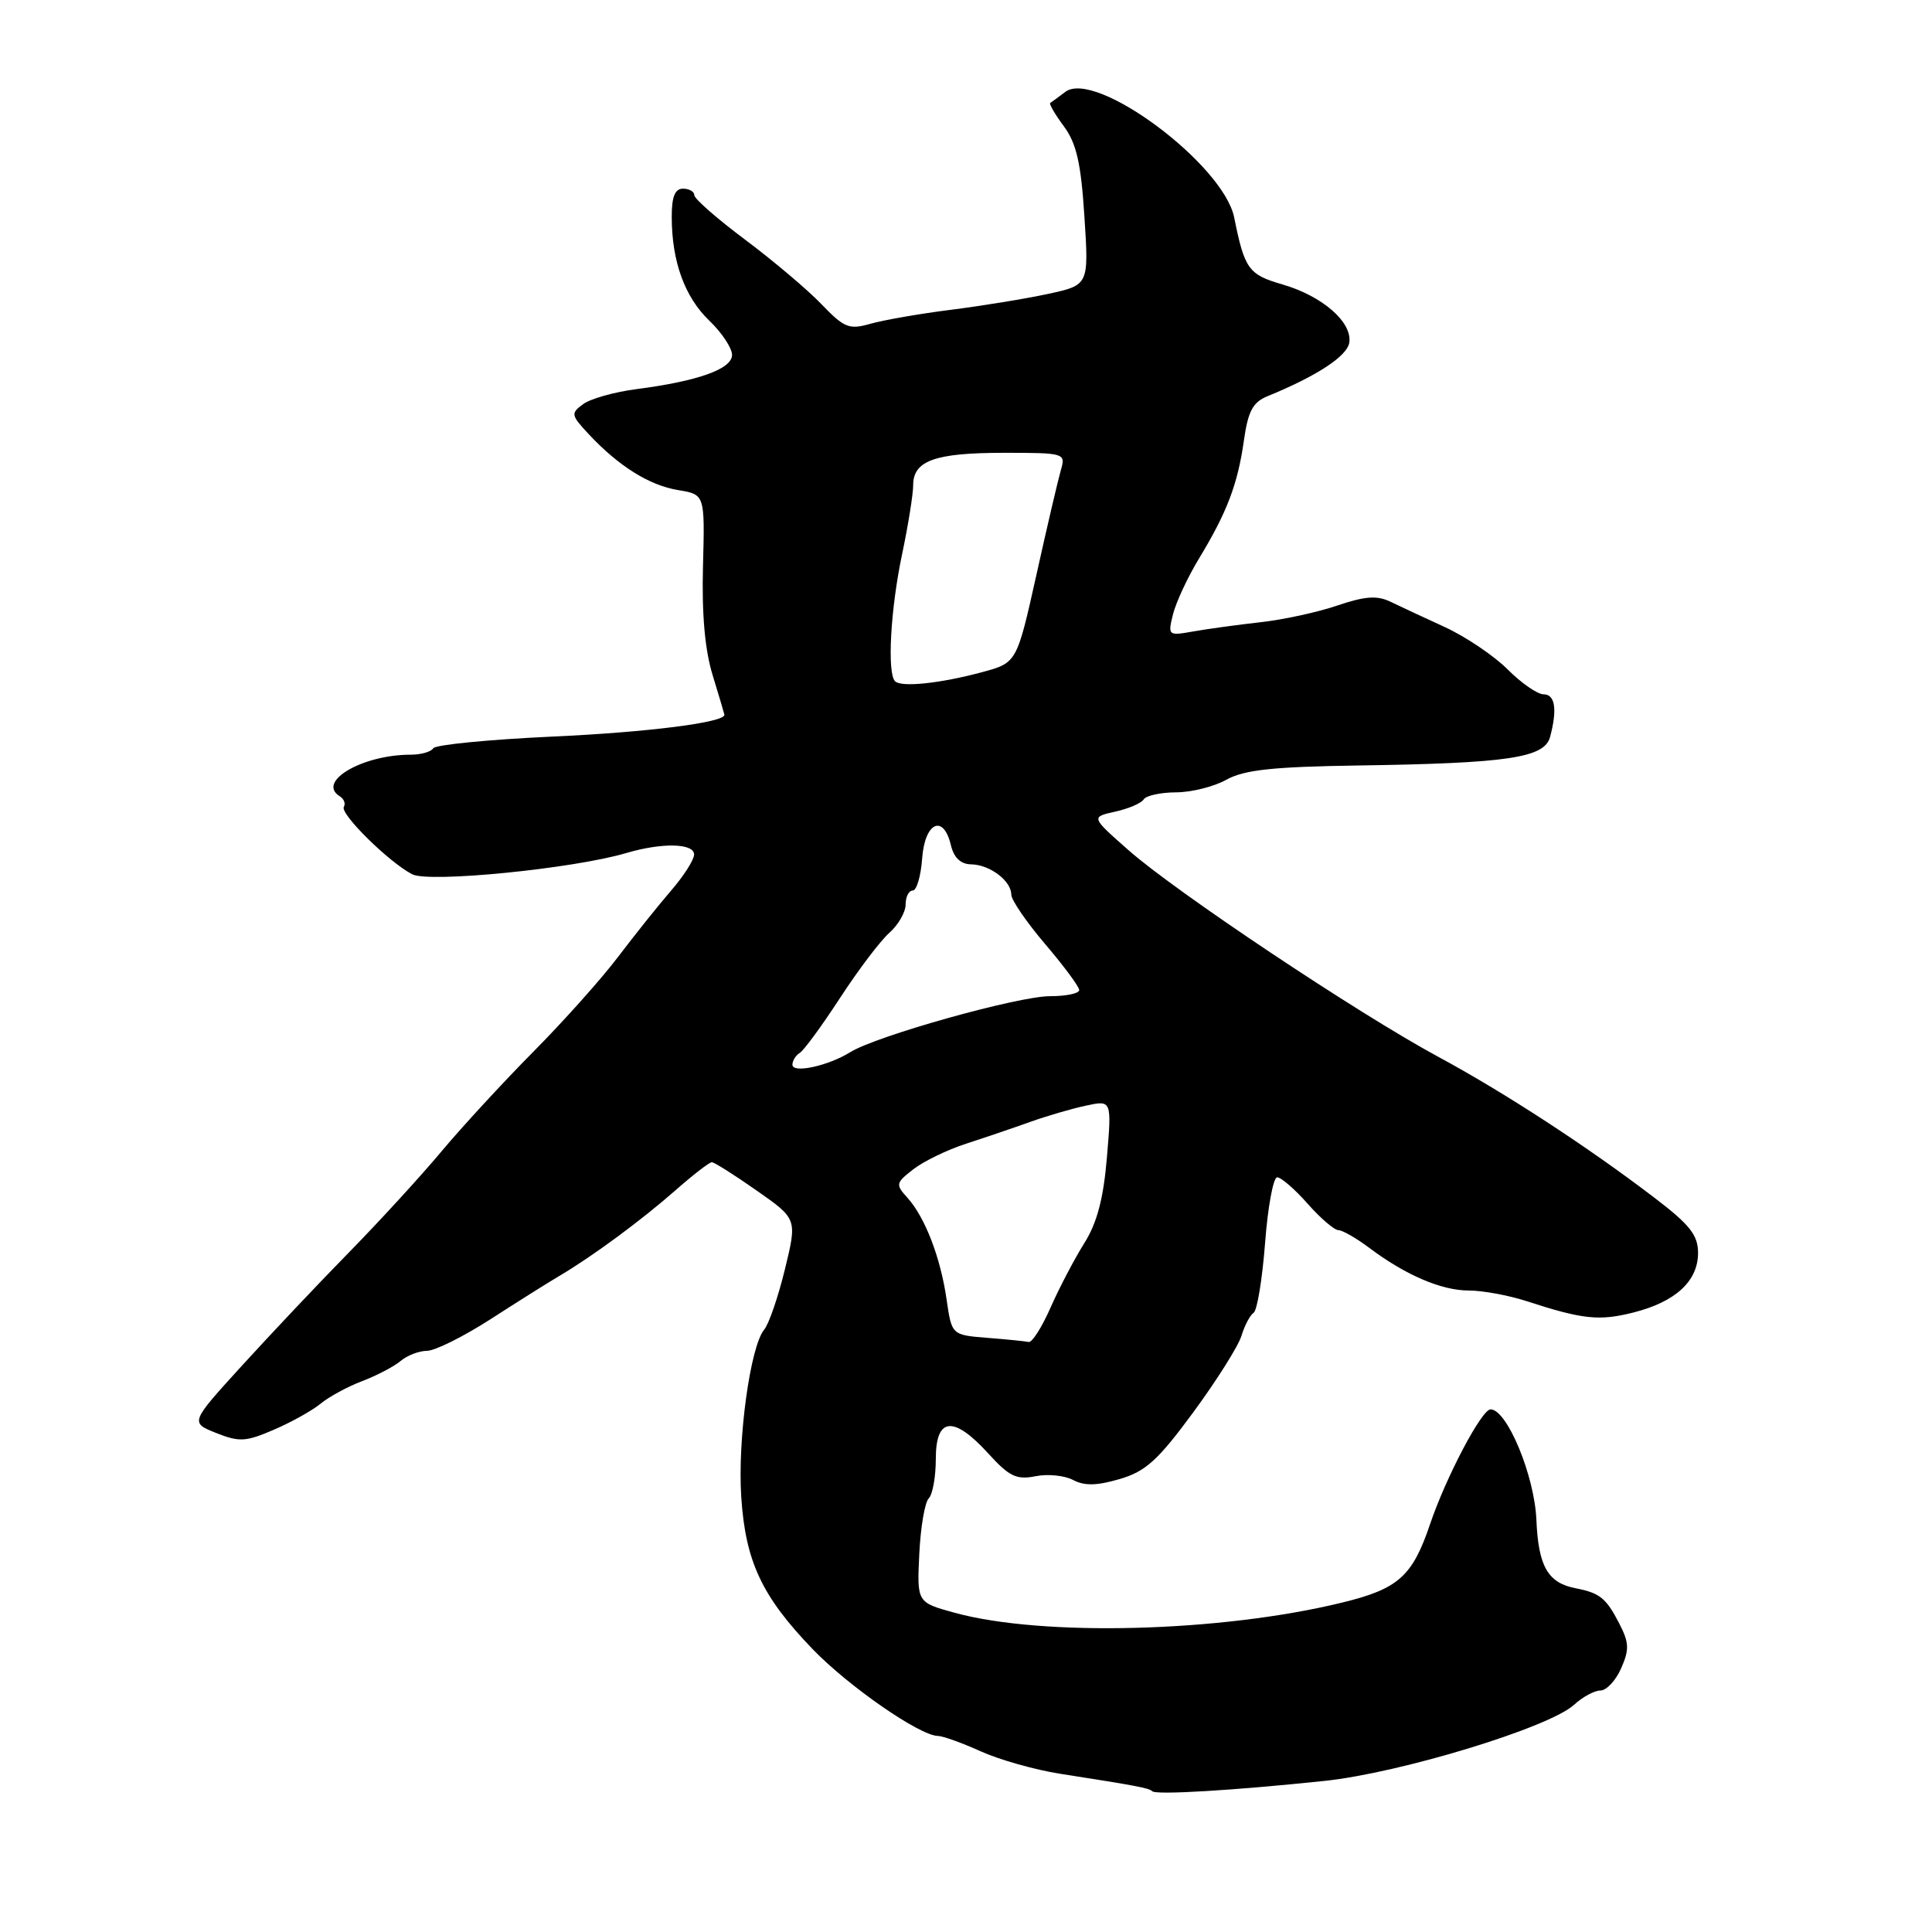 <?xml version="1.0" encoding="UTF-8" standalone="no"?>
<!DOCTYPE svg PUBLIC "-//W3C//DTD SVG 1.1//EN" "http://www.w3.org/Graphics/SVG/1.1/DTD/svg11.dtd" >
<svg xmlns="http://www.w3.org/2000/svg" xmlns:xlink="http://www.w3.org/1999/xlink" version="1.1" viewBox="0 0 256 256">
 <g >
 <path fill="currentColor"
d=" M 175.50 235.98 C 185.57 234.92 205.28 228.91 208.56 225.90 C 209.70 224.85 211.28 224.00 212.07 224.00 C 212.86 224.00 214.10 222.68 214.81 221.06 C 215.91 218.57 215.87 217.66 214.56 215.12 C 212.83 211.76 211.97 211.07 208.81 210.46 C 205.10 209.75 203.84 207.57 203.58 201.38 C 203.33 195.52 199.68 186.73 197.50 186.75 C 196.32 186.76 191.59 195.75 189.49 201.96 C 187.15 208.88 185.29 210.54 177.80 212.36 C 161.75 216.28 138.12 216.89 126.50 213.70 C 121.50 212.33 121.50 212.33 121.81 205.91 C 121.98 202.39 122.54 199.07 123.06 198.55 C 123.58 198.03 124.00 195.66 124.00 193.30 C 124.00 187.76 126.34 187.53 130.96 192.60 C 133.72 195.64 134.69 196.11 137.20 195.61 C 138.83 195.28 141.08 195.51 142.20 196.11 C 143.69 196.90 145.34 196.87 148.37 195.98 C 151.81 194.97 153.44 193.49 158.12 187.13 C 161.20 182.94 164.08 178.38 164.50 177.00 C 164.92 175.62 165.65 174.25 166.11 173.95 C 166.58 173.65 167.26 169.49 167.63 164.70 C 167.99 159.92 168.72 156.00 169.23 156.00 C 169.75 156.00 171.57 157.57 173.27 159.50 C 174.97 161.43 176.81 163.00 177.34 163.00 C 177.87 163.00 179.70 164.05 181.41 165.33 C 186.22 168.95 191.00 171.00 194.62 171.00 C 196.44 171.00 199.86 171.63 202.22 172.39 C 209.72 174.83 211.88 175.06 216.41 173.92 C 222.01 172.51 225.00 169.76 225.00 166.02 C 225.00 163.66 223.92 162.29 219.25 158.73 C 210.39 151.96 199.31 144.74 190.50 139.99 C 179.95 134.29 155.79 118.18 149.53 112.65 C 144.55 108.26 144.55 108.26 147.76 107.55 C 149.53 107.16 151.23 106.43 151.55 105.92 C 151.86 105.42 153.78 105.00 155.81 104.99 C 157.84 104.99 160.85 104.24 162.50 103.32 C 164.85 102.01 168.62 101.60 180.00 101.43 C 199.78 101.14 204.65 100.42 205.39 97.66 C 206.37 94.01 206.07 92.00 204.53 92.00 C 203.73 92.00 201.58 90.52 199.77 88.70 C 197.96 86.89 194.23 84.38 191.49 83.11 C 188.74 81.85 185.47 80.33 184.22 79.72 C 182.47 78.88 180.84 79.00 177.22 80.23 C 174.62 81.12 170.03 82.12 167.00 82.45 C 163.97 82.79 159.97 83.34 158.11 83.67 C 154.78 84.26 154.73 84.22 155.43 81.39 C 155.83 79.80 157.38 76.47 158.88 74.00 C 162.59 67.88 164.00 64.17 164.82 58.39 C 165.37 54.49 166.00 53.30 167.95 52.50 C 174.53 49.81 178.52 47.18 178.79 45.39 C 179.19 42.68 175.21 39.22 169.93 37.69 C 165.44 36.39 164.91 35.66 163.54 28.83 C 162.12 21.77 145.14 9.14 141.15 12.18 C 140.24 12.87 139.35 13.53 139.16 13.64 C 138.98 13.75 139.79 15.15 140.97 16.74 C 142.64 19.00 143.24 21.63 143.69 28.70 C 144.28 37.77 144.28 37.77 138.89 38.94 C 135.93 39.58 130.12 40.53 125.99 41.05 C 121.86 41.57 117.07 42.41 115.34 42.90 C 112.51 43.71 111.87 43.45 108.85 40.31 C 107.01 38.39 102.46 34.55 98.75 31.77 C 95.04 29.00 92.00 26.34 92.00 25.86 C 92.00 25.39 91.33 25.00 90.50 25.00 C 89.43 25.00 89.00 26.08 89.01 28.75 C 89.01 34.64 90.73 39.37 93.99 42.49 C 95.65 44.08 97.00 46.12 97.00 47.03 C 97.00 48.90 92.48 50.51 84.27 51.57 C 81.39 51.95 78.24 52.83 77.27 53.55 C 75.61 54.76 75.65 55.00 78.00 57.52 C 81.97 61.77 86.05 64.32 89.86 64.94 C 93.40 65.52 93.40 65.52 93.15 75.01 C 92.98 81.38 93.40 86.14 94.44 89.50 C 95.28 92.25 95.98 94.60 95.99 94.71 C 96.04 95.73 85.83 97.03 73.22 97.60 C 64.81 97.99 57.70 98.68 57.41 99.15 C 57.12 99.62 55.78 100.00 54.43 100.00 C 48.01 100.00 41.90 103.58 45.02 105.51 C 45.58 105.86 45.82 106.48 45.56 106.91 C 45.00 107.81 51.56 114.28 54.63 115.85 C 56.88 117.00 75.96 115.11 82.99 113.03 C 87.76 111.62 92.01 111.73 91.97 113.25 C 91.96 113.94 90.59 116.08 88.93 118.00 C 87.27 119.92 84.09 123.90 81.86 126.84 C 79.63 129.78 74.58 135.42 70.65 139.38 C 66.72 143.35 61.26 149.27 58.52 152.54 C 55.78 155.82 50.23 161.88 46.19 166.00 C 42.15 170.12 35.78 176.87 32.02 181.00 C 25.19 188.50 25.19 188.50 28.65 189.88 C 31.71 191.10 32.58 191.05 36.30 189.44 C 38.61 188.45 41.40 186.89 42.50 185.98 C 43.60 185.07 46.08 183.73 48.00 183.00 C 49.92 182.27 52.21 181.07 53.08 180.34 C 53.95 179.60 55.52 179.00 56.58 178.99 C 57.64 178.99 61.42 177.10 65.00 174.80 C 68.58 172.49 72.68 169.91 74.13 169.06 C 78.56 166.44 84.99 161.69 89.47 157.75 C 91.81 155.69 93.99 154.00 94.32 154.00 C 94.64 154.00 97.32 155.69 100.27 157.76 C 105.63 161.51 105.63 161.51 104.01 168.17 C 103.12 171.83 101.88 175.44 101.26 176.18 C 99.41 178.41 97.72 190.75 98.22 198.37 C 98.78 206.90 100.95 211.53 107.67 218.51 C 112.42 223.44 121.85 229.98 124.27 230.02 C 124.94 230.03 127.50 230.95 129.95 232.06 C 132.40 233.17 137.13 234.51 140.45 235.03 C 150.71 236.63 152.26 236.93 152.68 237.35 C 153.19 237.86 163.51 237.24 175.50 235.98 Z  M 130.80 177.27 C 126.11 176.89 126.11 176.89 125.43 172.20 C 124.63 166.63 122.57 161.29 120.24 158.71 C 118.64 156.95 118.69 156.74 121.03 154.93 C 122.39 153.87 125.53 152.35 128.00 151.55 C 130.47 150.75 134.30 149.45 136.50 148.66 C 138.70 147.87 142.03 146.90 143.91 146.50 C 147.31 145.77 147.31 145.77 146.67 153.39 C 146.21 158.85 145.36 162.06 143.66 164.75 C 142.37 166.81 140.36 170.64 139.21 173.25 C 138.06 175.86 136.75 177.92 136.31 177.82 C 135.86 177.72 133.39 177.47 130.80 177.27 Z  M 105.00 141.08 C 105.00 140.55 105.44 139.84 105.98 139.51 C 106.52 139.18 108.93 135.89 111.33 132.20 C 113.73 128.52 116.66 124.64 117.85 123.60 C 119.03 122.55 120.00 120.86 120.00 119.85 C 120.00 118.83 120.42 118.00 120.94 118.00 C 121.46 118.00 122.02 116.09 122.19 113.75 C 122.54 108.94 125.01 107.81 126.00 112.00 C 126.40 113.66 127.30 114.51 128.68 114.53 C 131.16 114.57 134.00 116.72 134.00 118.54 C 134.00 119.25 136.03 122.21 138.50 125.11 C 140.97 128.01 143.00 130.74 143.00 131.19 C 143.00 131.64 141.26 132.00 139.13 132.00 C 134.90 132.00 116.12 137.26 112.66 139.42 C 109.73 141.24 105.00 142.27 105.00 141.08 Z  M 118.60 90.27 C 117.53 89.20 118.00 80.69 119.52 73.50 C 120.33 69.65 121.00 65.50 121.00 64.29 C 121.00 61.03 123.90 60.00 133.05 60.00 C 141.06 60.00 141.22 60.05 140.58 62.25 C 140.22 63.49 138.75 69.75 137.33 76.17 C 134.73 87.83 134.73 87.83 130.11 89.07 C 124.58 90.56 119.43 91.10 118.60 90.27 Z "/>
</g>
</svg>